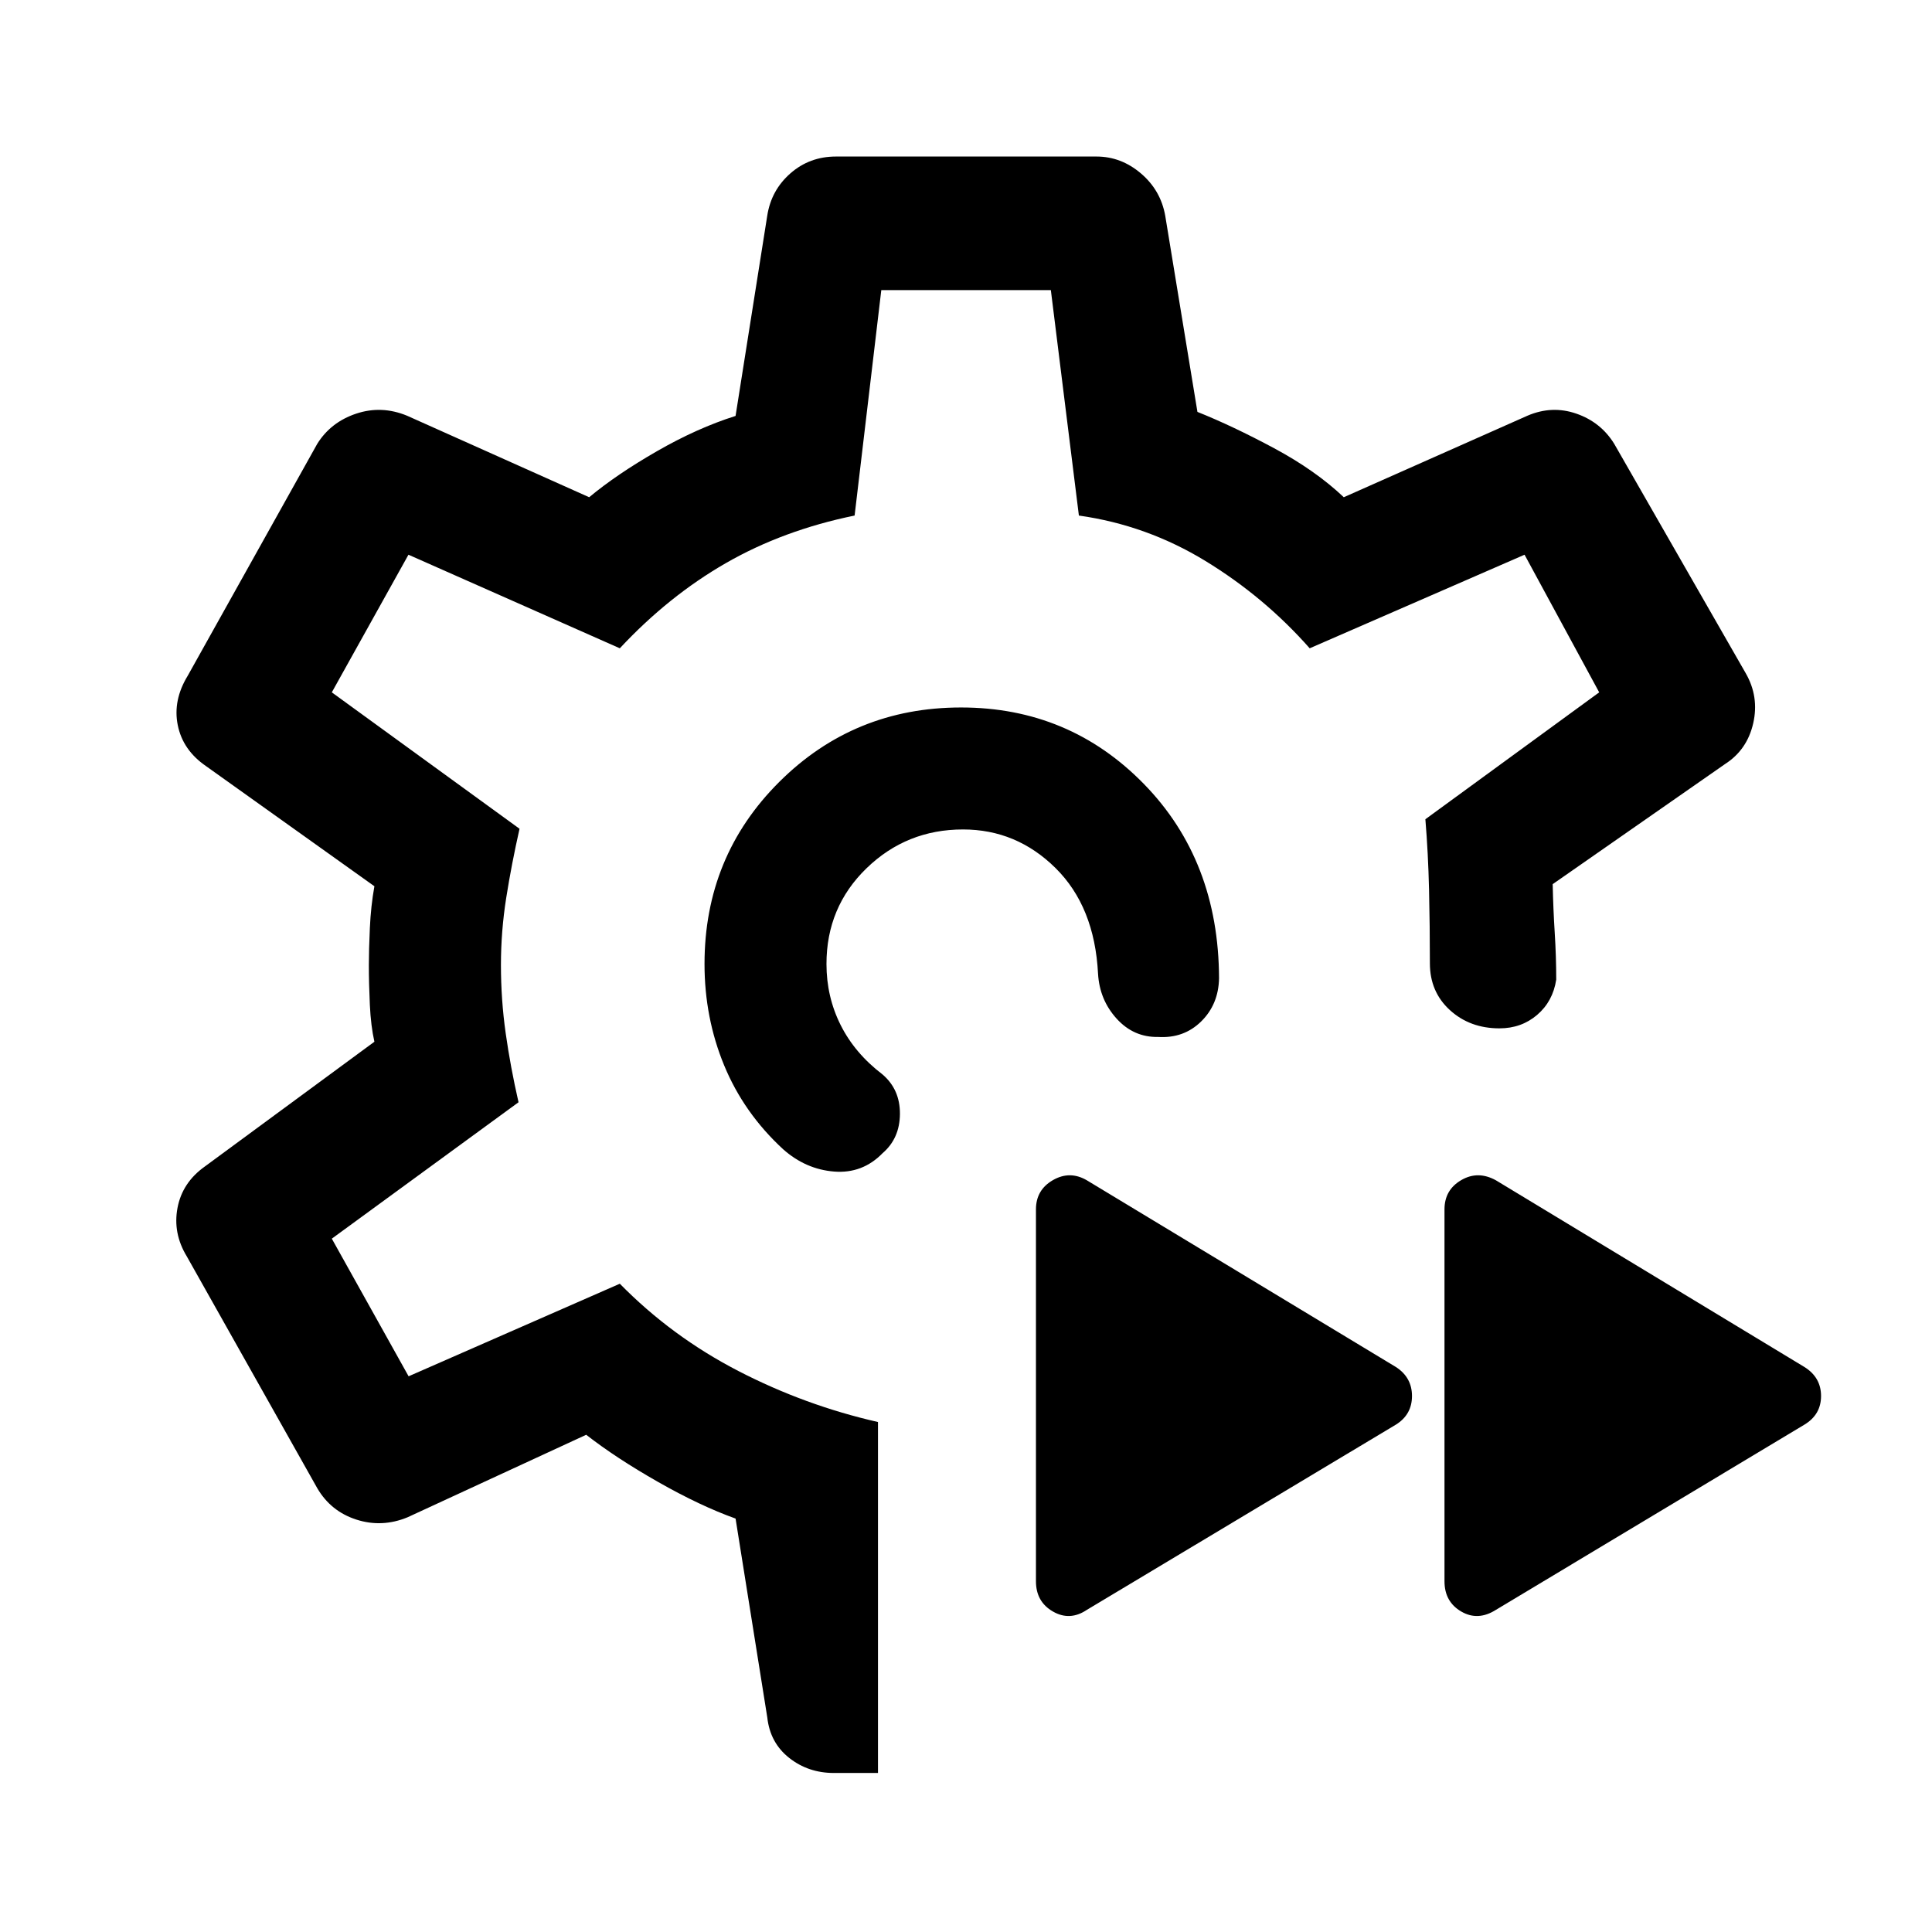 <svg xmlns="http://www.w3.org/2000/svg" height="48" viewBox="0 -960 960 960" width="48"><path d="M480-480.5Zm0 0ZM436.26-79.02h-21.93q-12.68 0-22.19-7.49-9.5-7.5-10.88-20.1l-15.76-98.82q-17.57-6.29-38.49-18.19-20.92-11.9-35.73-23.45l-88.76 41q-12.72 5.24-25.43 1.15-12.71-4.09-19.44-15.6L92.8-335.74q-6.97-11.48-4.6-24.06 2.37-12.59 13.58-20.57l84.26-62q-1.76-7.76-2.26-18.3-.5-10.55-.5-19.83 0-7.28.5-18.32.5-11.03 2.26-20.81l-83.76-59.76q-11.45-7.9-13.95-20.28-2.5-12.37 4.97-24.59l64.35-115.22q6.73-10.77 19.32-14.98 12.6-4.21 25.31 1.03l90.48 40.5q13.57-11.31 33.62-22.84 20.05-11.53 39.12-17.56l15.74-99.47q1.96-12.67 11.49-21.04 9.53-8.38 22.66-8.38h129.46q12.22 0 22.06 8.38 9.84 8.37 12.09 21.04l16 97.47q17.57 7.03 38.12 18.06 20.55 11.03 34.6 24.34l91.24-40.5q12.21-5.24 24.34-1.03 12.13 4.21 18.79 14.98l65.34 113.98q6.74 11.72 3.73 24.9-3.01 13.19-13.94 20.21l-85.7 59.72q.26 12.22 1.01 24.09t.75 23.36q-1.67 10.83-9.48 17.51-7.81 6.69-18.74 6.69-14.69 0-24.63-9.08-9.93-9.07-9.93-23.25 0-18.52-.42-36.65-.43-18.13-1.82-34.93l86.37-63.05-37.09-68.39-106.76 46.5q-22.5-25.48-51.73-43.34-29.22-17.86-62.96-22.62l-13.93-112.02h-84.25l-13.26 112.02q-35.48 7.26-63.95 23.62-28.48 16.36-52.72 42.34l-105.02-46.5-38.09 68.39 93.28 67.78q-4 17.74-6.62 34.35-2.62 16.61-2.62 33.32 0 17.27 2.37 34t6.37 34.23l-92.78 67.78 38.16 68.39 104.95-46q25.76 26.24 58.89 43.36 33.13 17.12 69.39 25.36v174.39Zm307.11-81.09q-8.96 5.72-17.28.87-8.33-4.85-8.33-15.04v-184.79q0-9.69 8.33-14.54 8.32-4.85 17.28.13l153.28 92.76q8.22 5.16 8.22 14.39 0 9.22-8.22 14.2l-153.28 92.02Zm-203.26 0q-8.46 5.72-16.9.87-8.45-4.85-8.45-15.04v-184.79q0-9.69 8.45-14.54 8.44-4.85 16.9.13l153.54 92.76q7.96 5.16 7.96 14.39 0 9.22-7.96 14.2l-153.54 92.02Zm-62.59-448.35q53.76 0 90.88 38.01 37.12 38.02 37.34 96.54-.26 12.98-8.87 21.45-8.61 8.48-21.35 7.72-12.22.24-20.69-9.12-8.48-9.36-9.22-22.34-1.72-33.3-21.12-52.47-19.4-19.18-45.97-19.18-28.04 0-47.94 19.28-19.91 19.29-19.91 47.57 0 16.28 7.03 30.32 7.02 14.03 20.8 24.55 8.74 7.46 8.67 19.63-.08 12.18-8.63 19.52-9.97 10.24-24.08 9.12-14.11-1.12-25.35-11.1-19.52-18-29.28-41.65-9.76-23.66-9.76-50.39 0-53.48 37.14-90.47t90.31-36.99Z"/></svg>